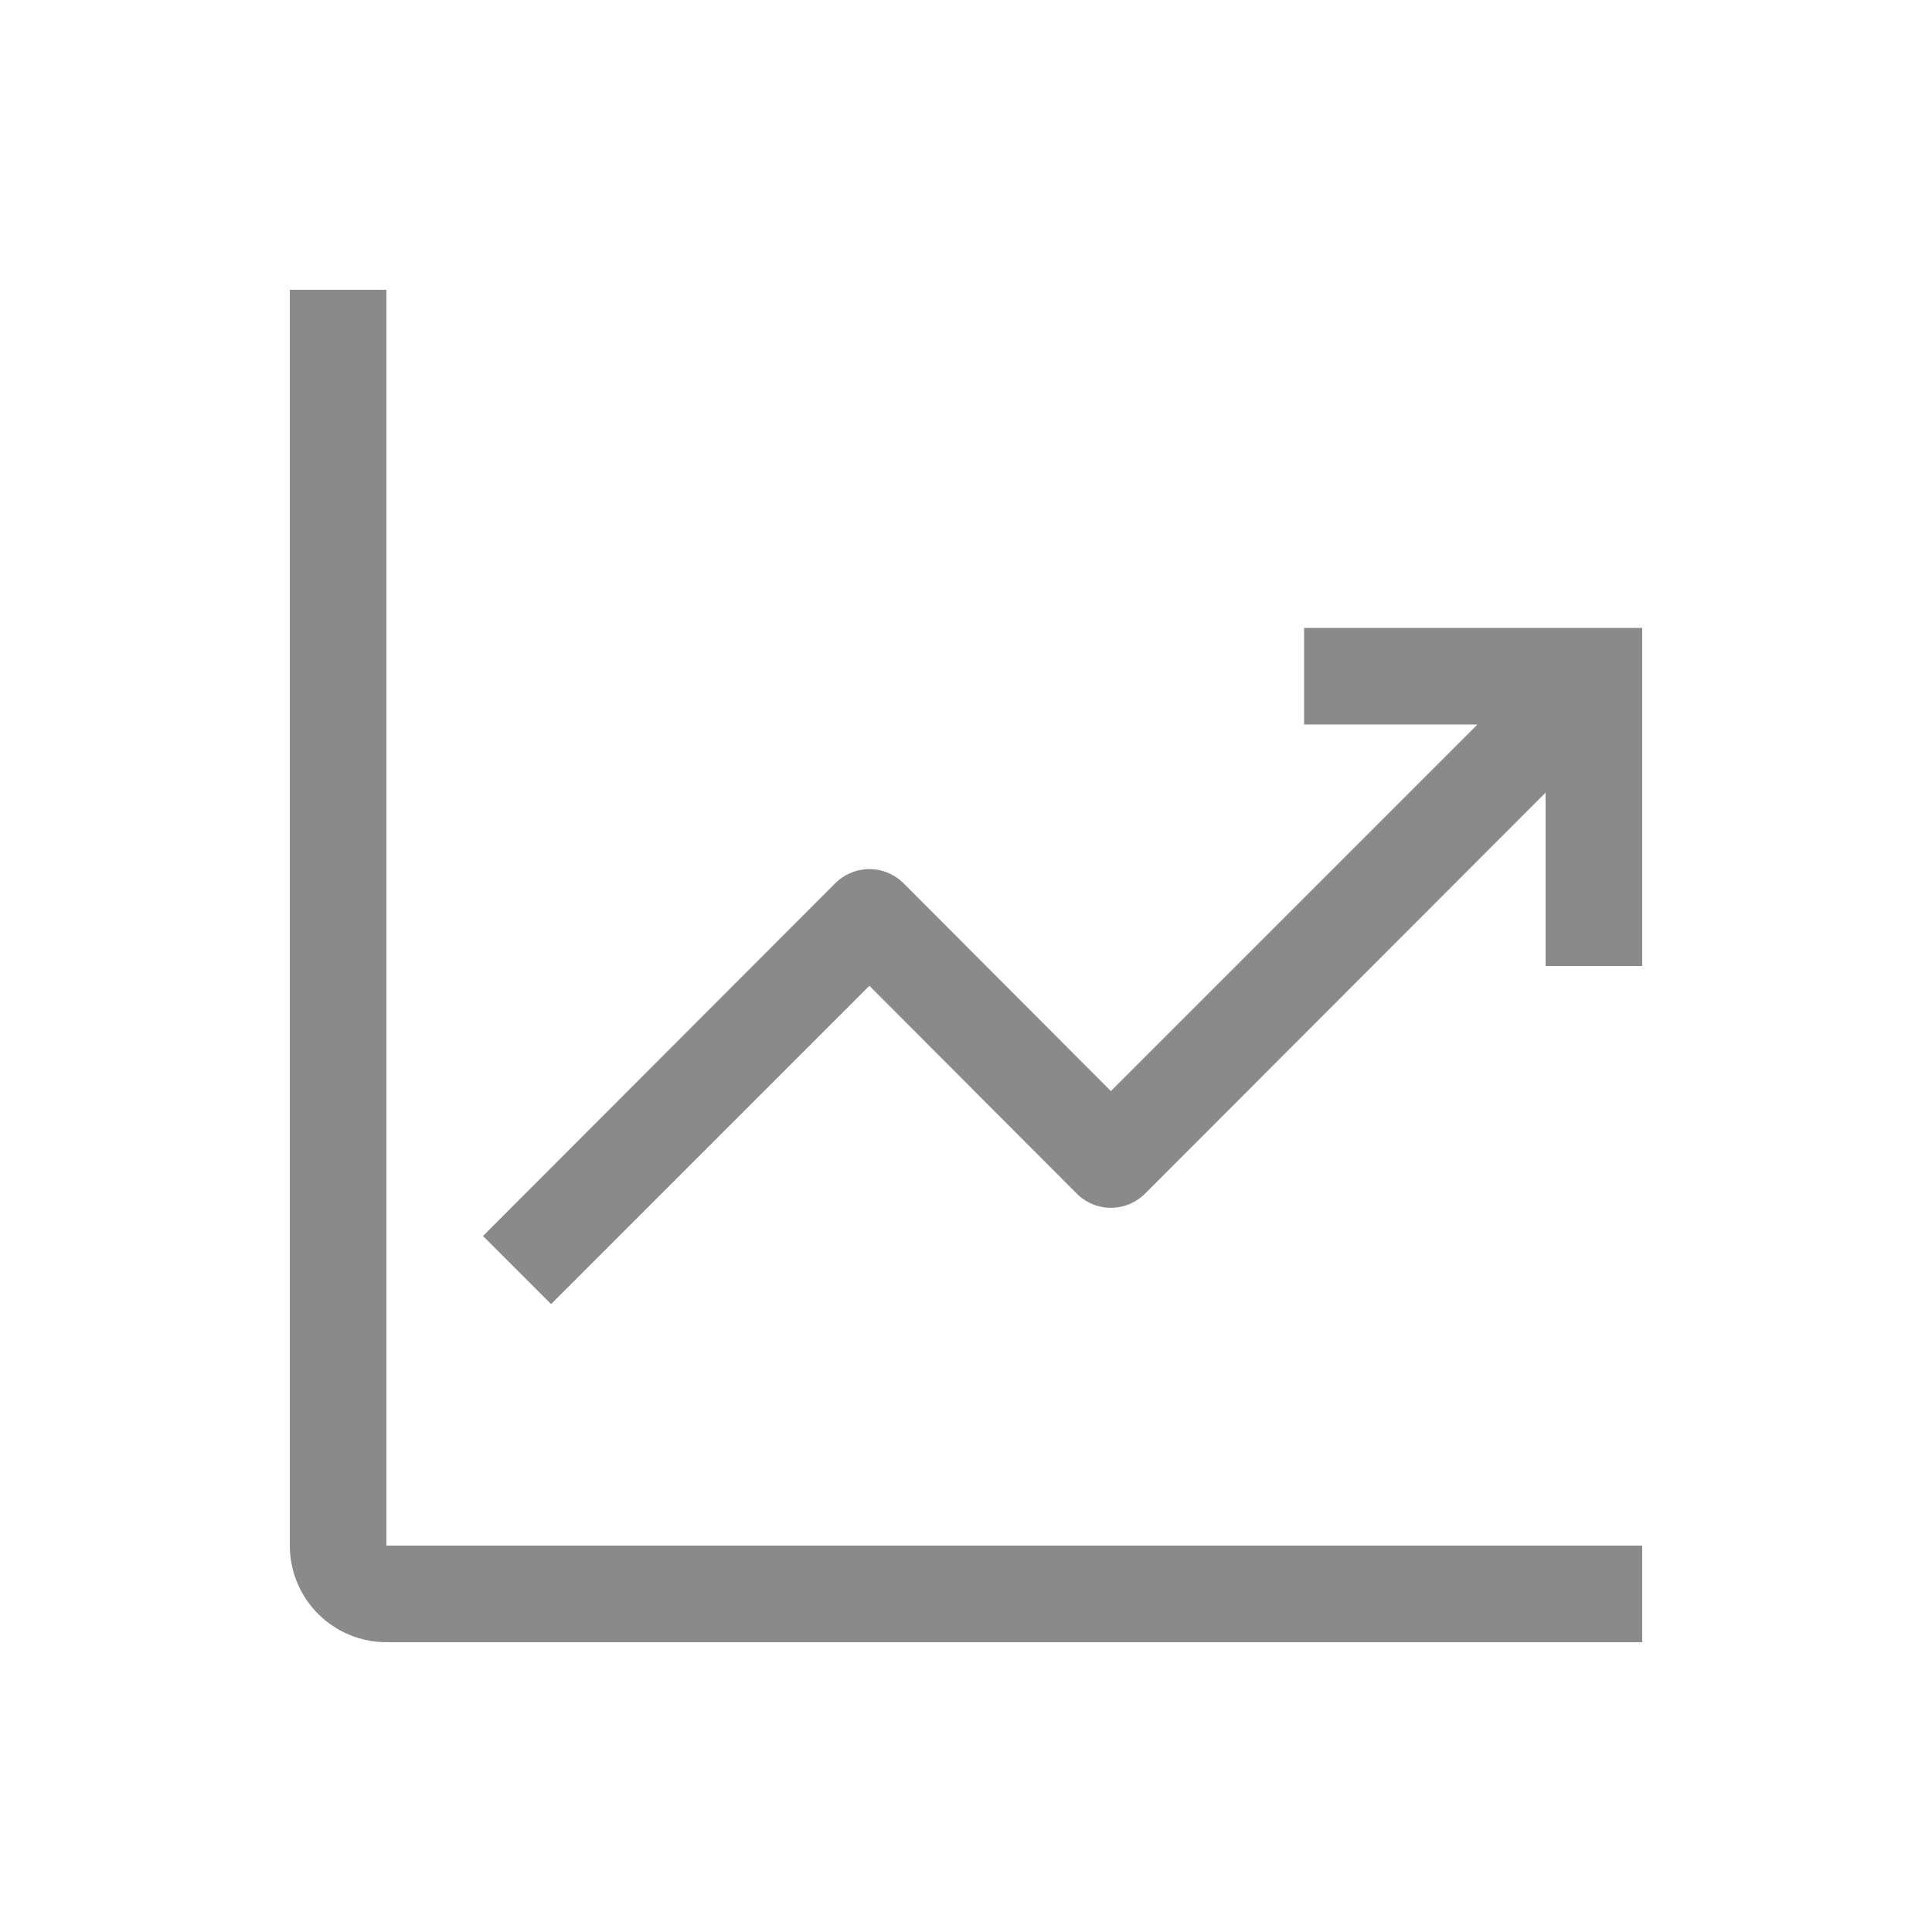 <svg width="40" height="40" viewBox="0 0 40 40" fill="none" xmlns="http://www.w3.org/2000/svg">
<g clip-path="url(#clip0_1009_3682)">
<path d="M8 6H6V32C6 32.53 6.211 33.039 6.586 33.414C6.961 33.789 7.47 34 8 34H34V32H8V6Z" fill="#8A8A8A"/>
<path d="M34 13H27V15H30.59L23 22.59L18.71 18.29C18.617 18.196 18.506 18.122 18.385 18.071C18.263 18.02 18.132 17.994 18 17.994C17.868 17.994 17.737 18.02 17.615 18.071C17.494 18.122 17.383 18.196 17.29 18.29L10 25.59L11.41 27L18 20.41L22.29 24.71C22.383 24.804 22.494 24.878 22.615 24.929C22.737 24.98 22.868 25.006 23 25.006C23.132 25.006 23.263 24.98 23.385 24.929C23.506 24.878 23.617 24.804 23.71 24.71L32 16.41V20H34V13Z" fill="#8A8A8A"/>
</g>
<defs>
<clipPath id="clip0_1009_3682">
<rect width="40" height="40" fill="white"/>
</clipPath>
</defs>
</svg>
